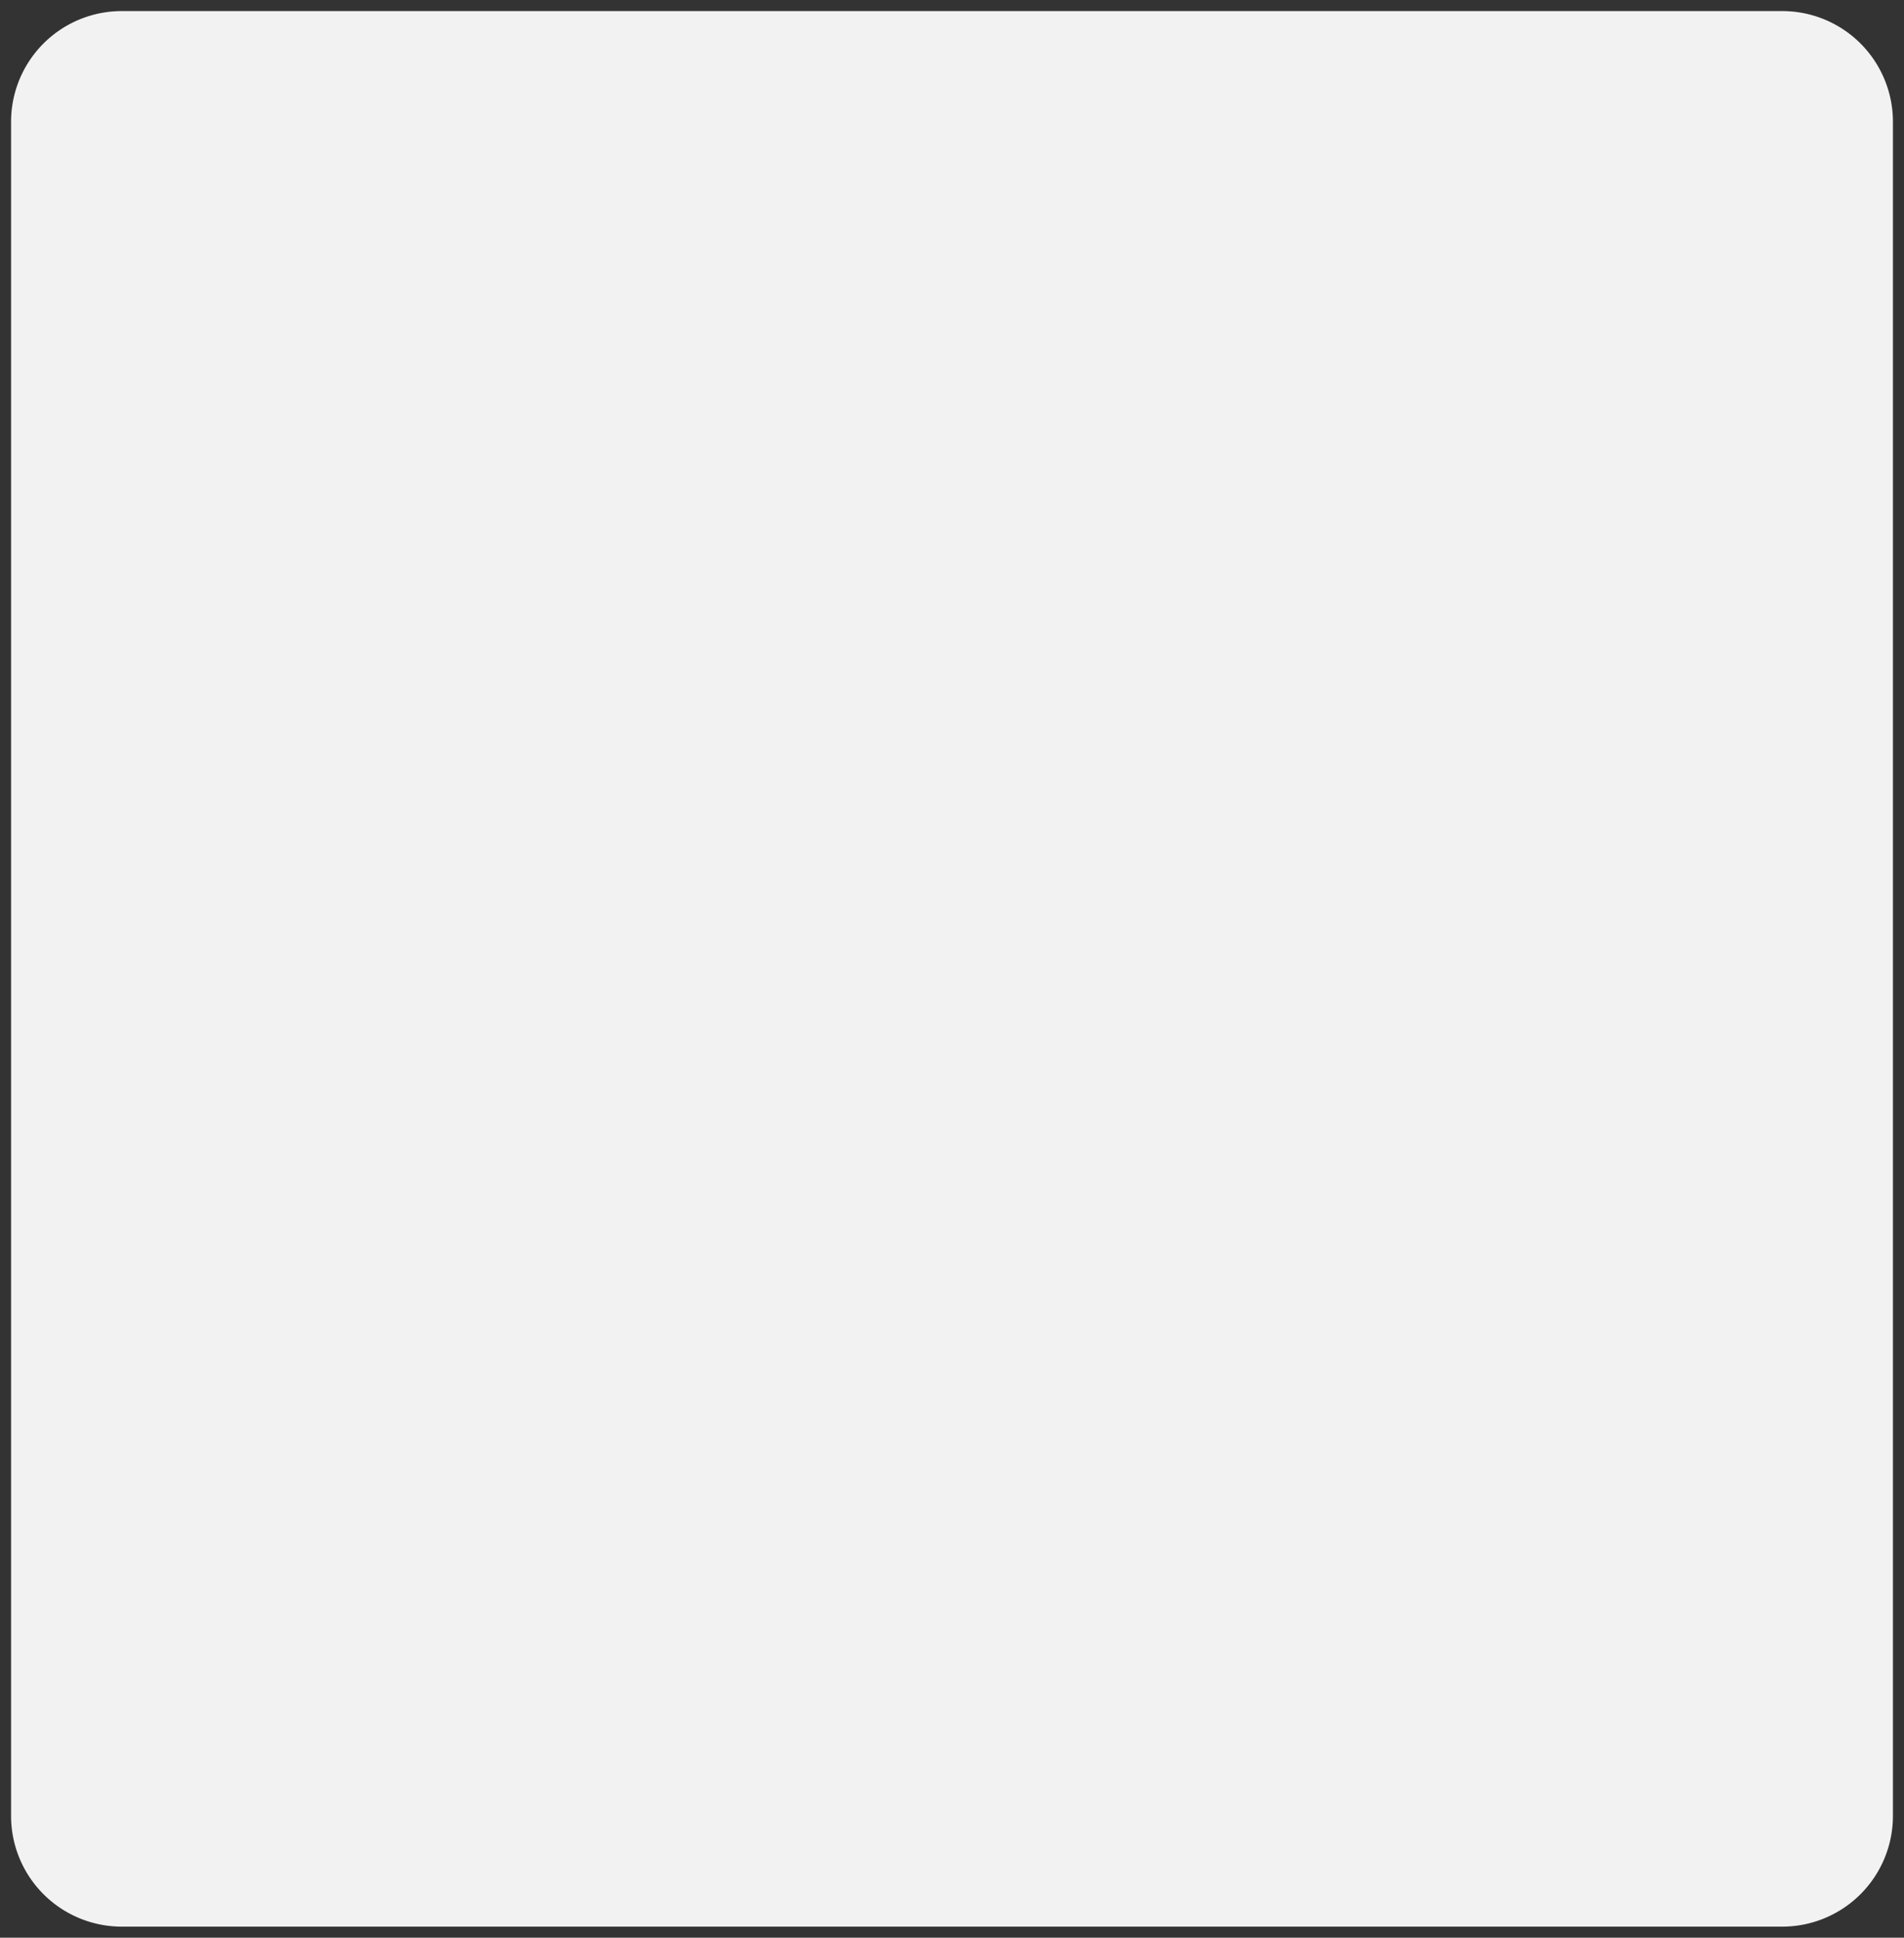 ﻿<?xml version="1.0" encoding="utf-8"?>
<svg version="1.1" xmlns:xlink="http://www.w3.org/1999/xlink" width="172px" height="175px" xmlns="http://www.w3.org/2000/svg">
  <rect width="100%" height="100%" fill="#333333" stroke="none"/>
  <g transform="matrix(1 0 0 1 -41 -287 )">
    <path d="M 42 298  A 10 10 0 0 1 52 288 L 202 288  A 10 10 0 0 1 212 298 L 212 451  A 10 10 0 0 1 202 461 L 52 461  A 10 10 0 0 1 42 451 L 42 298  Z " fill-rule="nonzero" fill="#f2f2f2" stroke="none" />
  </g>
</svg>